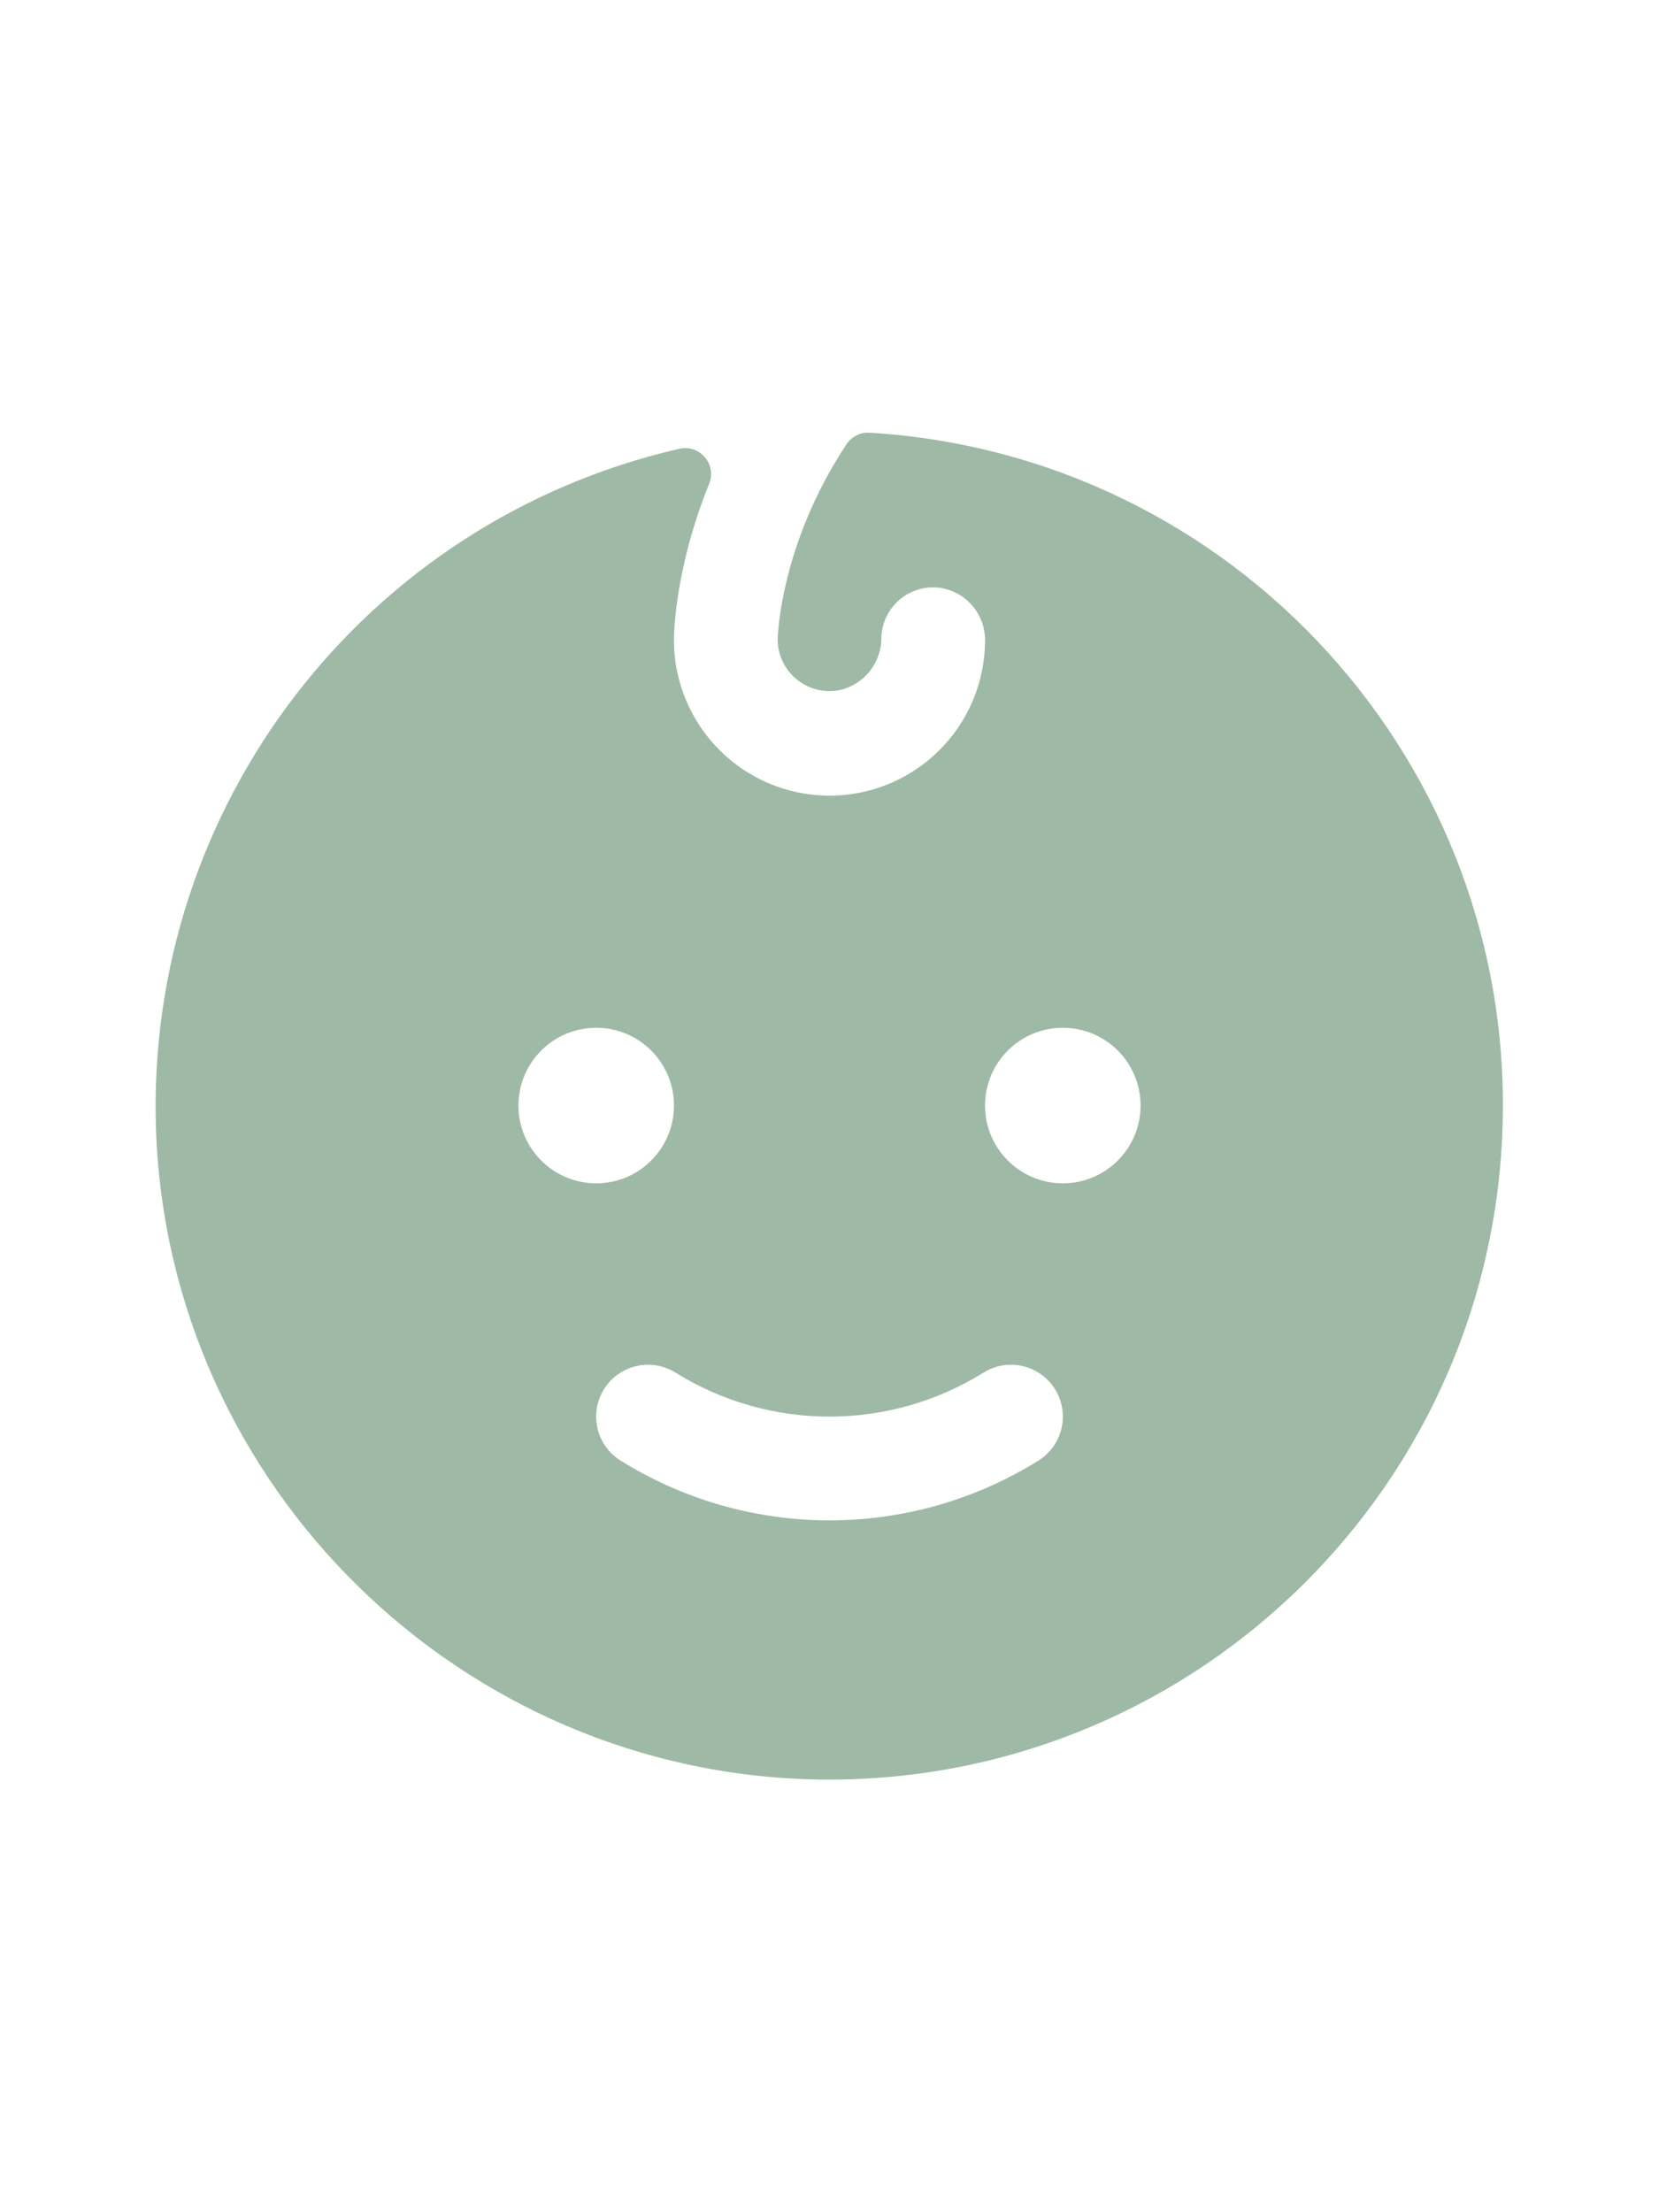 <svg width="24" height="32" viewBox="0 0 24 32" fill="none" xmlns="http://www.w3.org/2000/svg">
<g clip-path="url(#clip0_1516_246)">
<path fill-rule="evenodd" clip-rule="evenodd" d="M12.578 6.259C12.444 6.252 12.317 6.317 12.244 6.429C11.278 7.889 11.25 9.23 11.25 9.25C11.251 9.476 11.354 9.69 11.53 9.831C11.706 9.973 11.937 10.028 12.158 9.98C12.508 9.896 12.754 9.581 12.75 9.22C12.757 9.013 12.85 8.818 13.006 8.681C13.163 8.545 13.369 8.479 13.575 8.5C13.965 8.545 14.257 8.879 14.25 9.272C14.243 10.514 13.23 11.516 11.987 11.509C10.745 11.502 9.743 10.489 9.75 9.246C9.75 9.187 9.758 8.236 10.26 6.996C10.312 6.867 10.288 6.72 10.197 6.614C10.107 6.508 9.966 6.46 9.83 6.491C5.272 7.538 2.096 11.669 2.257 16.343C2.438 21.505 6.678 25.656 11.842 25.741C17.142 25.822 21.535 21.655 21.735 16.359C21.935 11.063 17.868 6.578 12.578 6.259V6.259ZM7.5 15.992C7.5 15.37 8.004 14.867 8.625 14.867C9.246 14.867 9.75 15.37 9.75 15.992C9.75 16.613 9.246 17.117 8.625 17.117C8.004 17.117 7.5 16.613 7.5 15.992V15.992ZM15.025 21.126C13.174 22.281 10.826 22.281 8.975 21.126C8.624 20.905 8.519 20.442 8.74 20.091C8.961 19.741 9.425 19.636 9.775 19.857C11.138 20.703 12.862 20.703 14.225 19.857C14.575 19.636 15.039 19.741 15.26 20.091C15.481 20.442 15.376 20.905 15.025 21.126V21.126ZM15.375 17.117C14.754 17.117 14.25 16.613 14.25 15.992C14.25 15.37 14.754 14.867 15.375 14.867C15.996 14.867 16.5 15.37 16.5 15.992C16.5 16.613 15.996 17.117 15.375 17.117V17.117Z" fill="#9EBAA6"/>
</g>
<defs>
<clipPath id="clip0_1516_246">
<rect width="24" height="24" fill="white" transform="translate(0 4)"/>
</clipPath>
</defs>
</svg>
